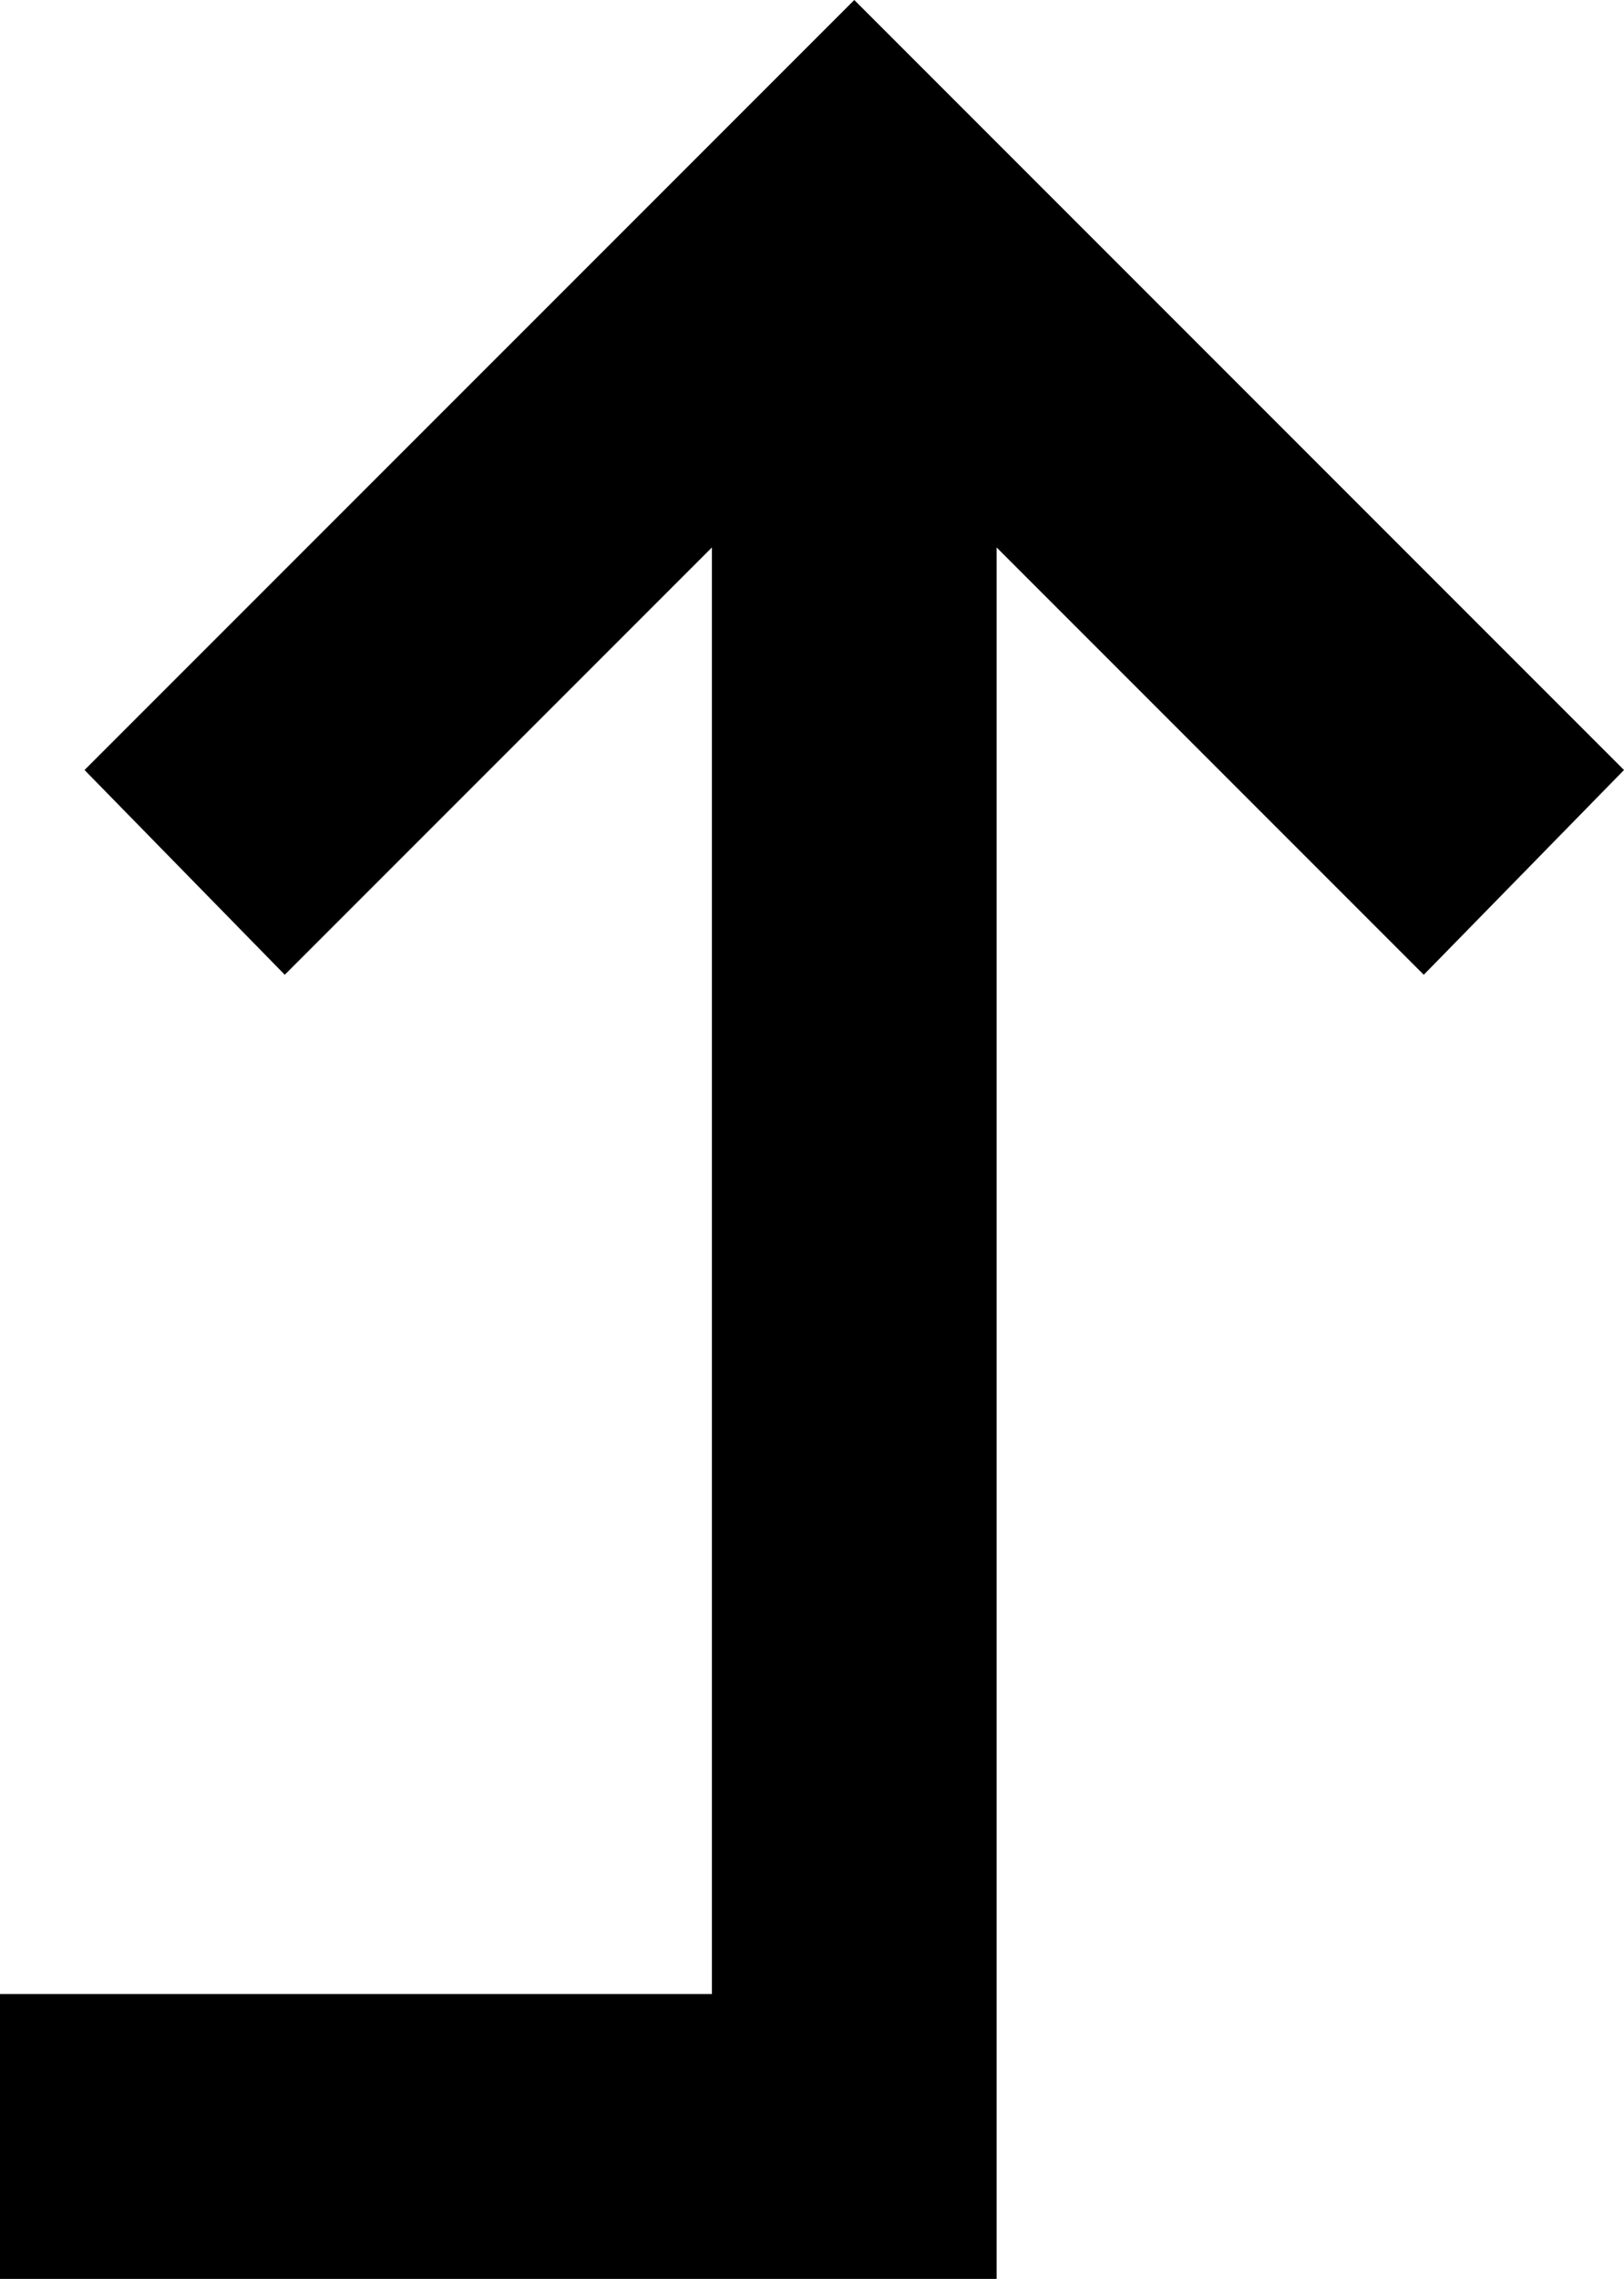 <svg viewBox="0 0 365 512">
  <path
    d="M 32 448 L 0 448 L 0 512 L 32 512 L 192 512 L 224 512 L 224 480 L 224 123 L 297 196 L 320 219 L 365 173 L 343 151 L 215 23 L 192 0 L 169 23 L 41 151 L 19 173 L 64 219 L 87 196 L 160 123 L 160 448 L 32 448 L 32 448 Z"
  />
</svg>